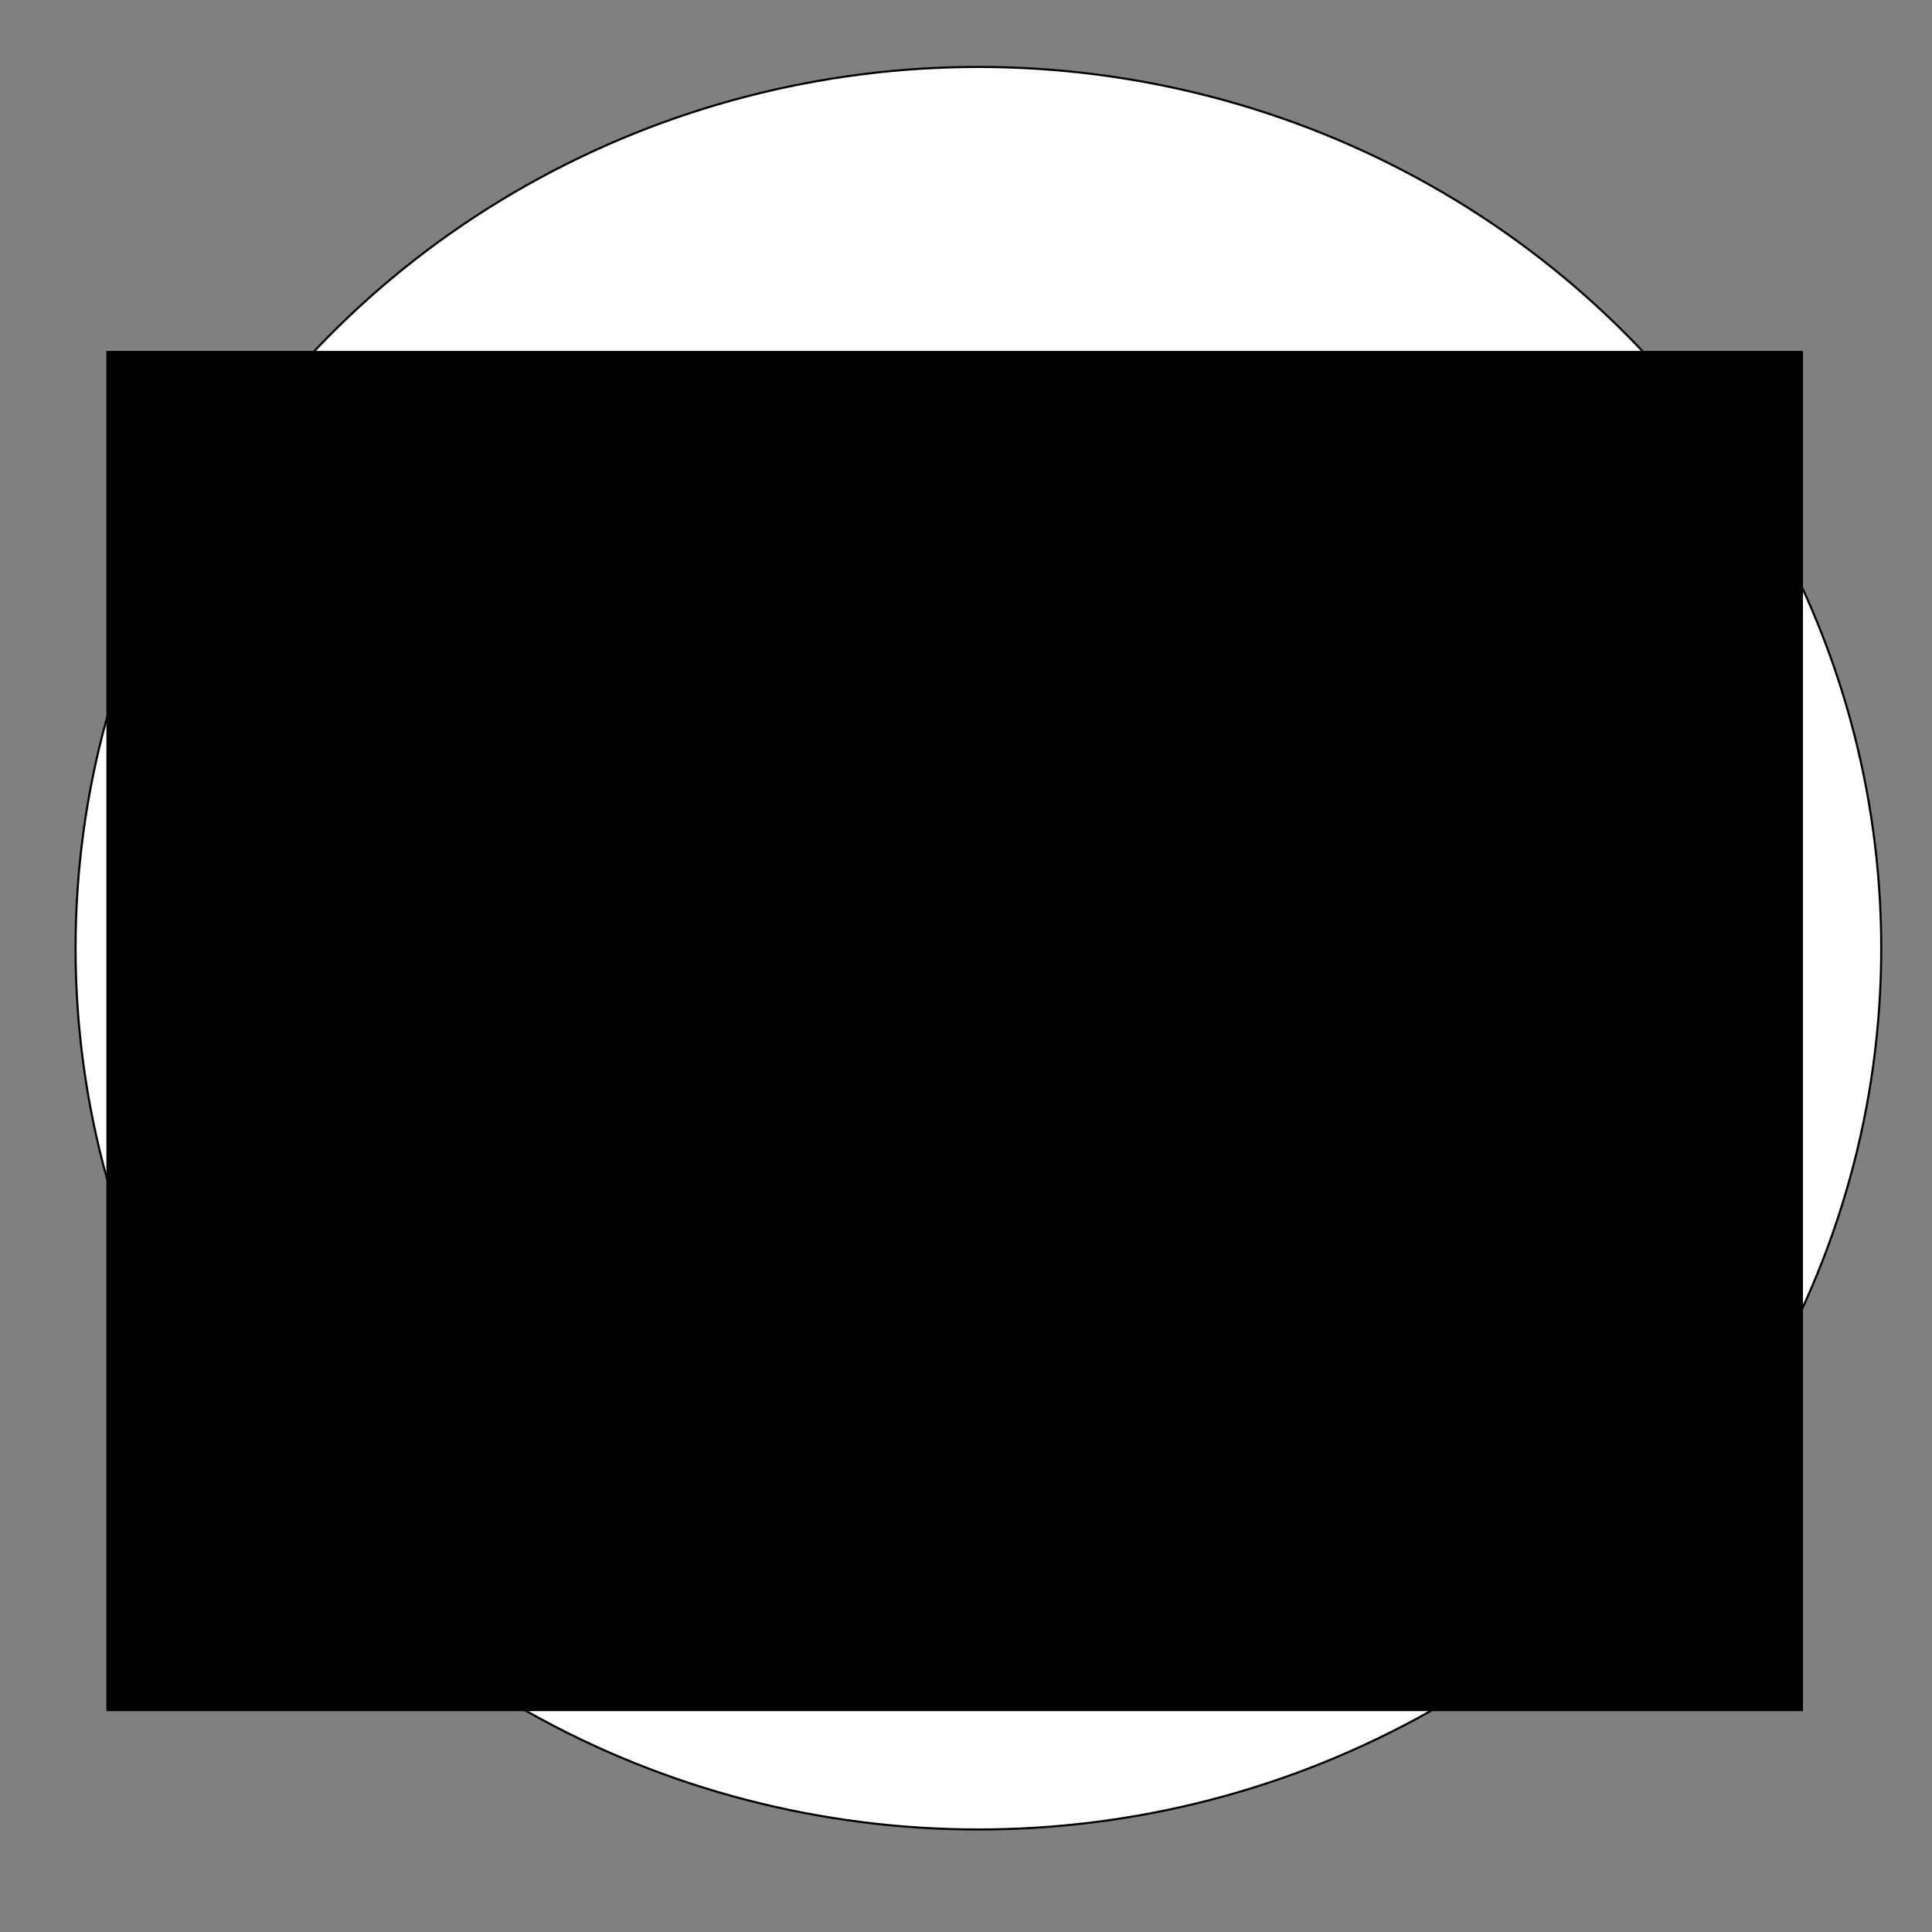 <?xml version="1.0" encoding="UTF-8" standalone="no"?>
<!-- Created with Inkscape (http://www.inkscape.org/) -->

<svg
   xmlns:dc="http://purl.org/dc/elements/1.1/"
   xmlns:cc="http://creativecommons.org/ns#"
   xmlns:rdf="http://www.w3.org/1999/02/22-rdf-syntax-ns#"
   xmlns:svg="http://www.w3.org/2000/svg"
   xmlns="http://www.w3.org/2000/svg"
   xmlns:sodipodi="http://sodipodi.sourceforge.net/DTD/sodipodi-0.dtd"
   xmlns:inkscape="http://www.inkscape.org/namespaces/inkscape"
   width="1024"
   height="1024"
   viewBox="0 0 1024 1024"
   id="svg2"
   version="1.1"
   inkscape:version="0.91 r13725"
   sodipodi:docname="ComicsViewer.svg"
   inkscape:export-xdpi="1.41"
   inkscape:export-ydpi="1.41">
  <rect x="0" y="0" width="1024" height="1024" fill="#808080" stroke="none"/>
  <defs
     id="defs4" />
  <sodipodi:namedview
     id="base"
     pagecolor="#ffffff"
     bordercolor="#666666"
     borderopacity="1.0"
     inkscape:pageopacity="0"
     inkscape:pageshadow="2"
     inkscape:zoom="0.35"
     inkscape:cx="485"
     inkscape:cy="520"
     inkscape:document-units="px"
     inkscape:current-layer="layer1"
     showgrid="false"
     units="px"
     inkscape:window-width="1264"
     inkscape:window-height="950"
     inkscape:window-x="272"
     inkscape:window-y="2"
     inkscape:window-maximized="0"
     showborder="false"
     showguides="false">
    <inkscape:grid
       type="xygrid"
       id="grid3381" />
  </sodipodi:namedview>
  <g
     inkscape:label="Layer 1"
     inkscape:groupmode="layer"
     id="layer1"
     transform="translate(0,-28.362)">
    <ellipse
       style="fill:#ffffff;fill-rule:evenodd;stroke:#000000;stroke-width:1.107px;stroke-linecap:butt;stroke-linejoin:miter;stroke-opacity:1"
       id="path3336"
       cx="518.571"
       cy="530.934"
       rx="478.518"
       ry="467.089" />
    <flowRoot
       xml:space="preserve"
       id="flowRoot3352"
       style="font-style:normal;font-variant:normal;font-weight:normal;font-stretch:normal;font-size:90px;line-height:125%;font-family:AppleMyungjo;-inkscape-font-specification:AppleMyungjo;text-align:center;letter-spacing:0px;word-spacing:0px;text-anchor:middle;fill:#000000;fill-opacity:1;stroke:none;stroke-width:1px;stroke-linecap:butt;stroke-linejoin:miter;stroke-opacity:1"
       transform="matrix(2.611,0,0,2.875,-749.296,-659.645)"><flowRegion
         id="flowRegion3354"><rect
           id="rect3356"
           width="344.4"
           height="250.764"
           x="308.571"
           y="304"
           style="font-style:normal;font-variant:normal;font-weight:normal;font-stretch:normal;font-size:90px;font-family:AppleMyungjo;-inkscape-font-specification:AppleMyungjo;text-align:center;text-anchor:middle" /></flowRegion><flowPara
         id="flowPara3358"
         style="font-style:normal;font-variant:normal;font-weight:normal;font-stretch:normal;font-size:90px;font-family:AppleMyungjo;-inkscape-font-specification:AppleMyungjo;text-align:center;text-anchor:middle">Comics</flowPara><flowPara
         id="flowPara3360"
         style="font-style:normal;font-variant:normal;font-weight:normal;font-stretch:normal;font-size:90px;font-family:AppleMyungjo;-inkscape-font-specification:AppleMyungjo;text-align:center;text-anchor:middle">Viewer</flowPara></flowRoot>  </g>
</svg>
